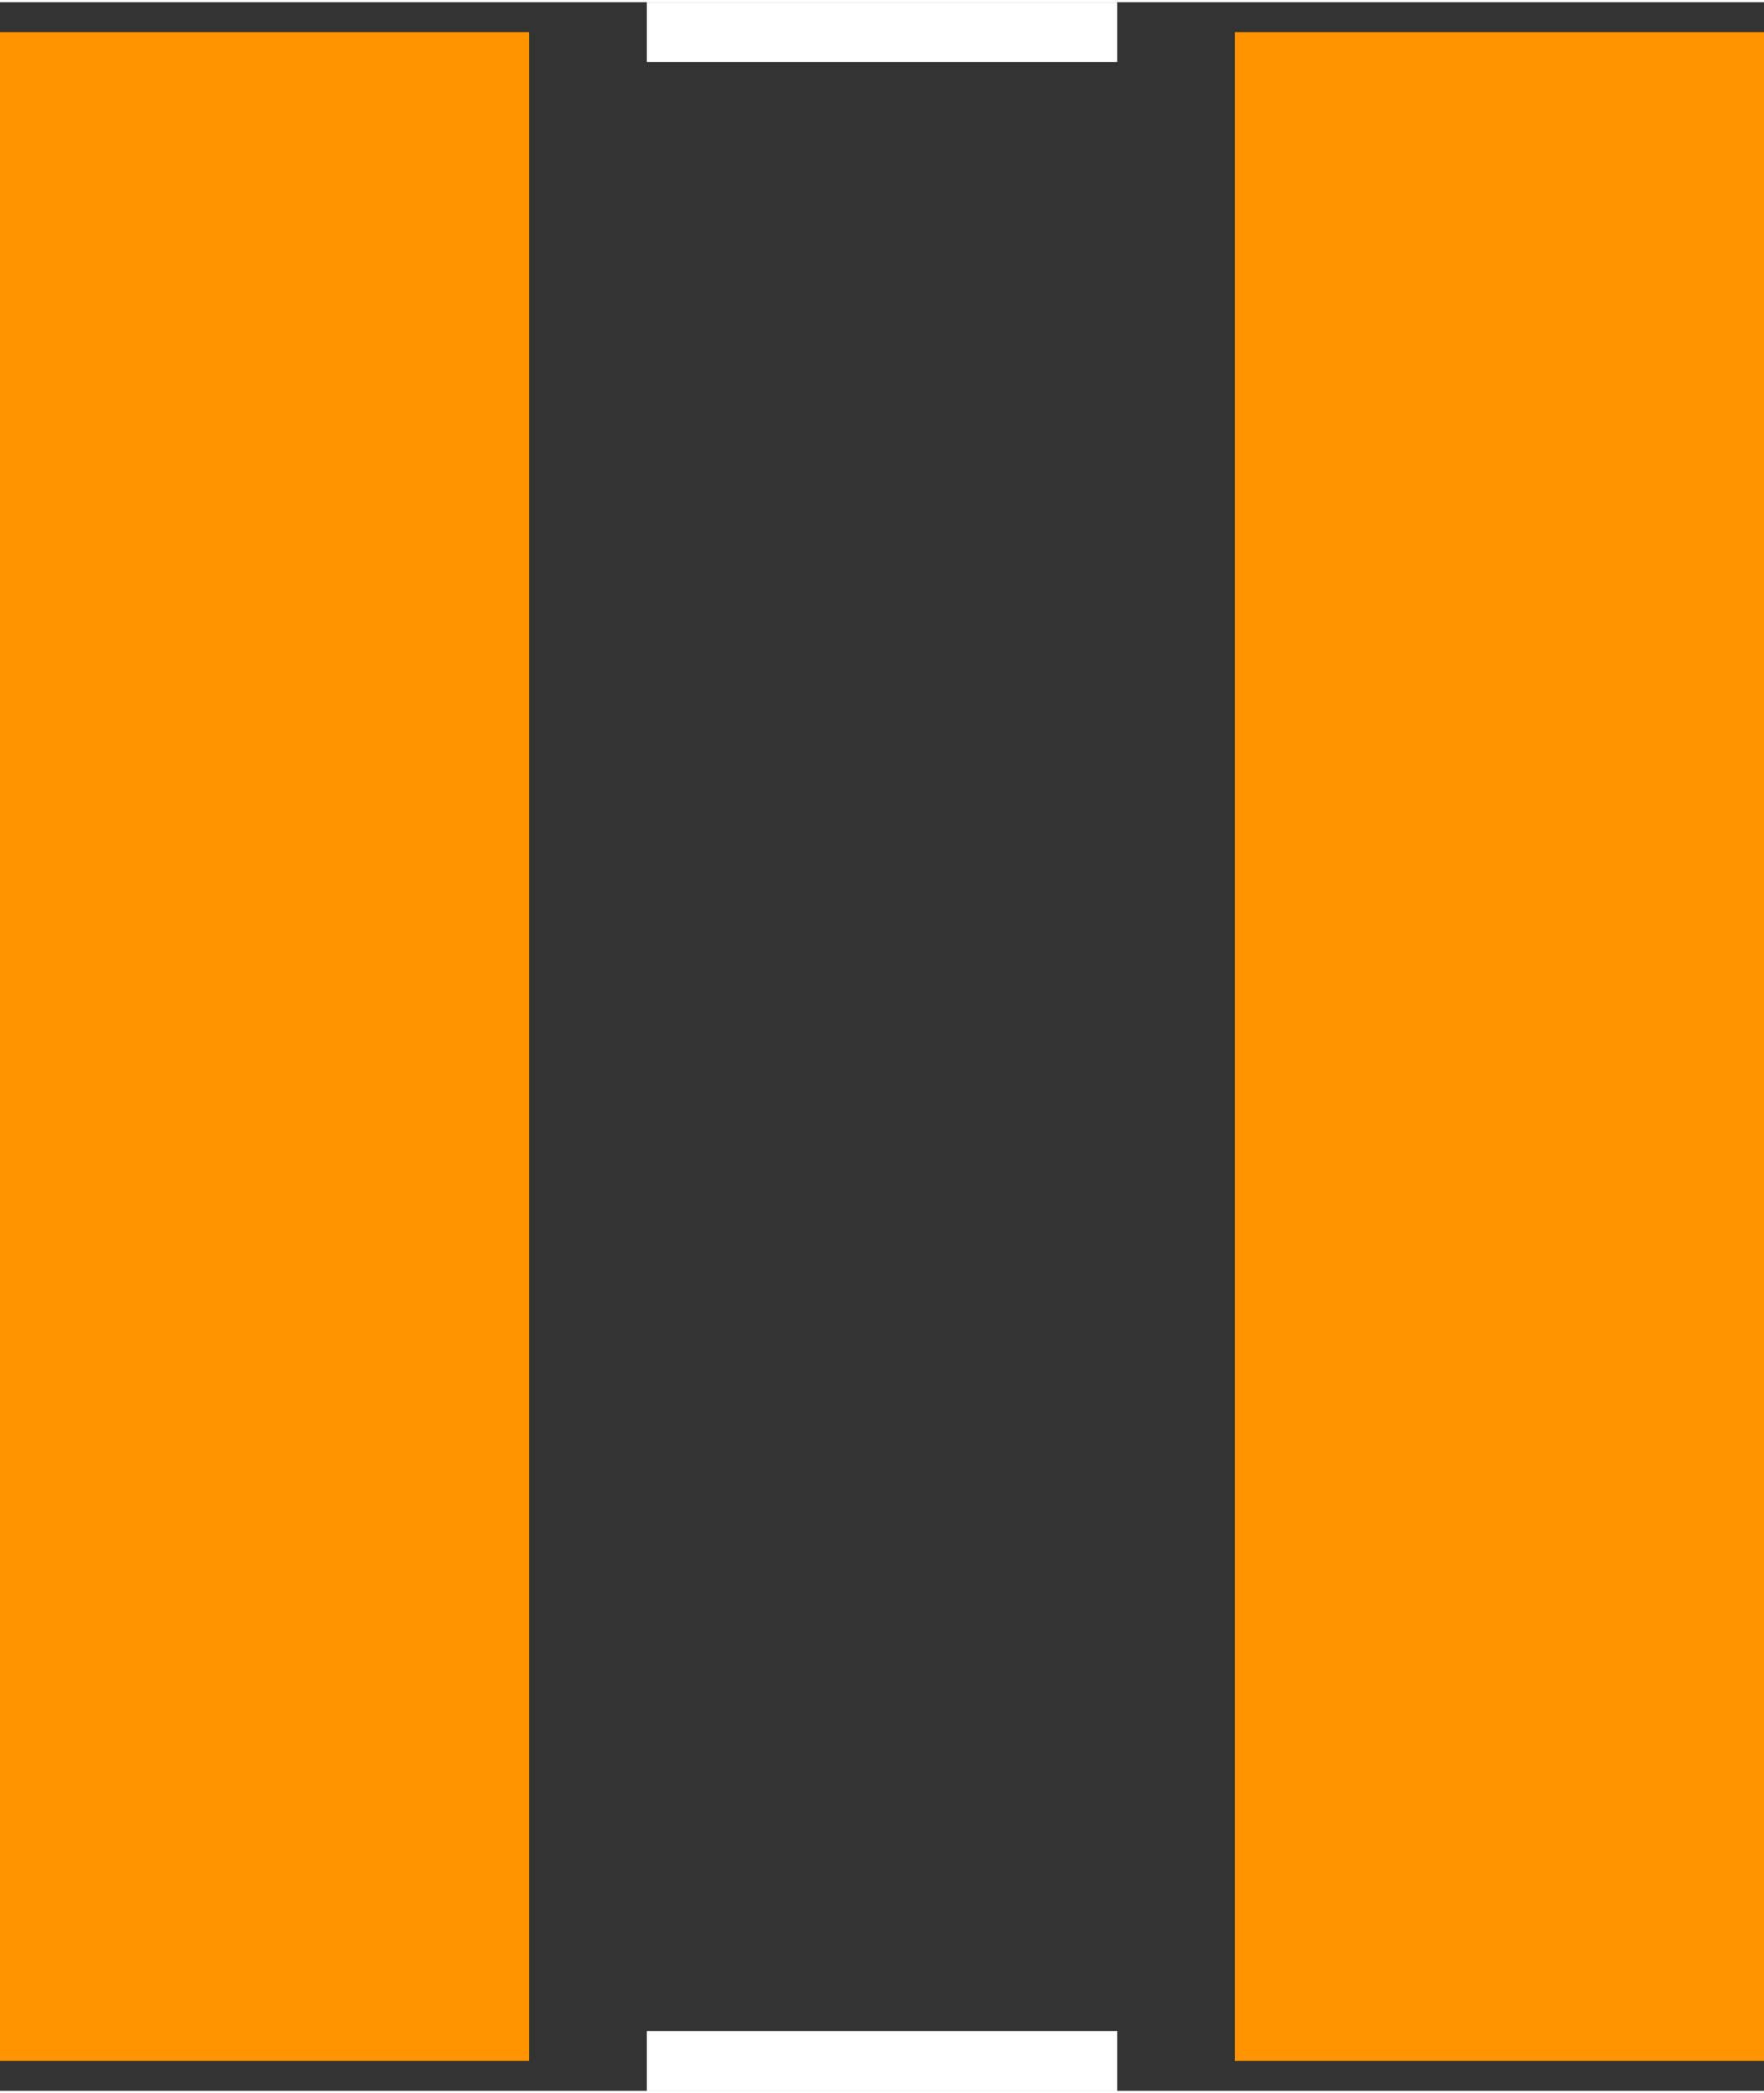 <?xml version="1.0" encoding="UTF-8" standalone="no"?> <svg xmlns:svg="http://www.w3.org/2000/svg" xmlns="http://www.w3.org/2000/svg" version="1.2" baseProfile="tiny" x="0in" y="0in" width="0.236in" height="0.28in" viewBox="0 0 23620 27964" ><rect x="0" y="0" width="23620" height="27964" fill="#333333" stroke="none"/><title>CAPC4564M.fp</title><desc>Geda footprint file 'CAPC4564M.fp' converted by Fritzing</desc><g id="copper0"/>
<g id="copper1">
 <line fill="none" connectorname="1" stroke="#ff9400" stroke-linejoin="miter" stroke-linecap="square" id="connector0pin" y1="3943" x1="3543" y2="24021" stroke-width="7086" x2="3543"/>
 <line fill="none" connectorname="2" stroke="#ff9400" stroke-linejoin="miter" stroke-linecap="square" id="connector1pin" y1="3943" x1="20077" y2="24021" stroke-width="7086" x2="20077"/>
</g>
<g id="silkscreen">
 <line fill="none" stroke="white" y1="400" x1="8661" y2="400" stroke-width="800" x2="14959"/>
 <line fill="none" stroke="white" y1="27564" x1="8661" y2="27564" stroke-width="800" x2="14959"/>
</g>
</svg>